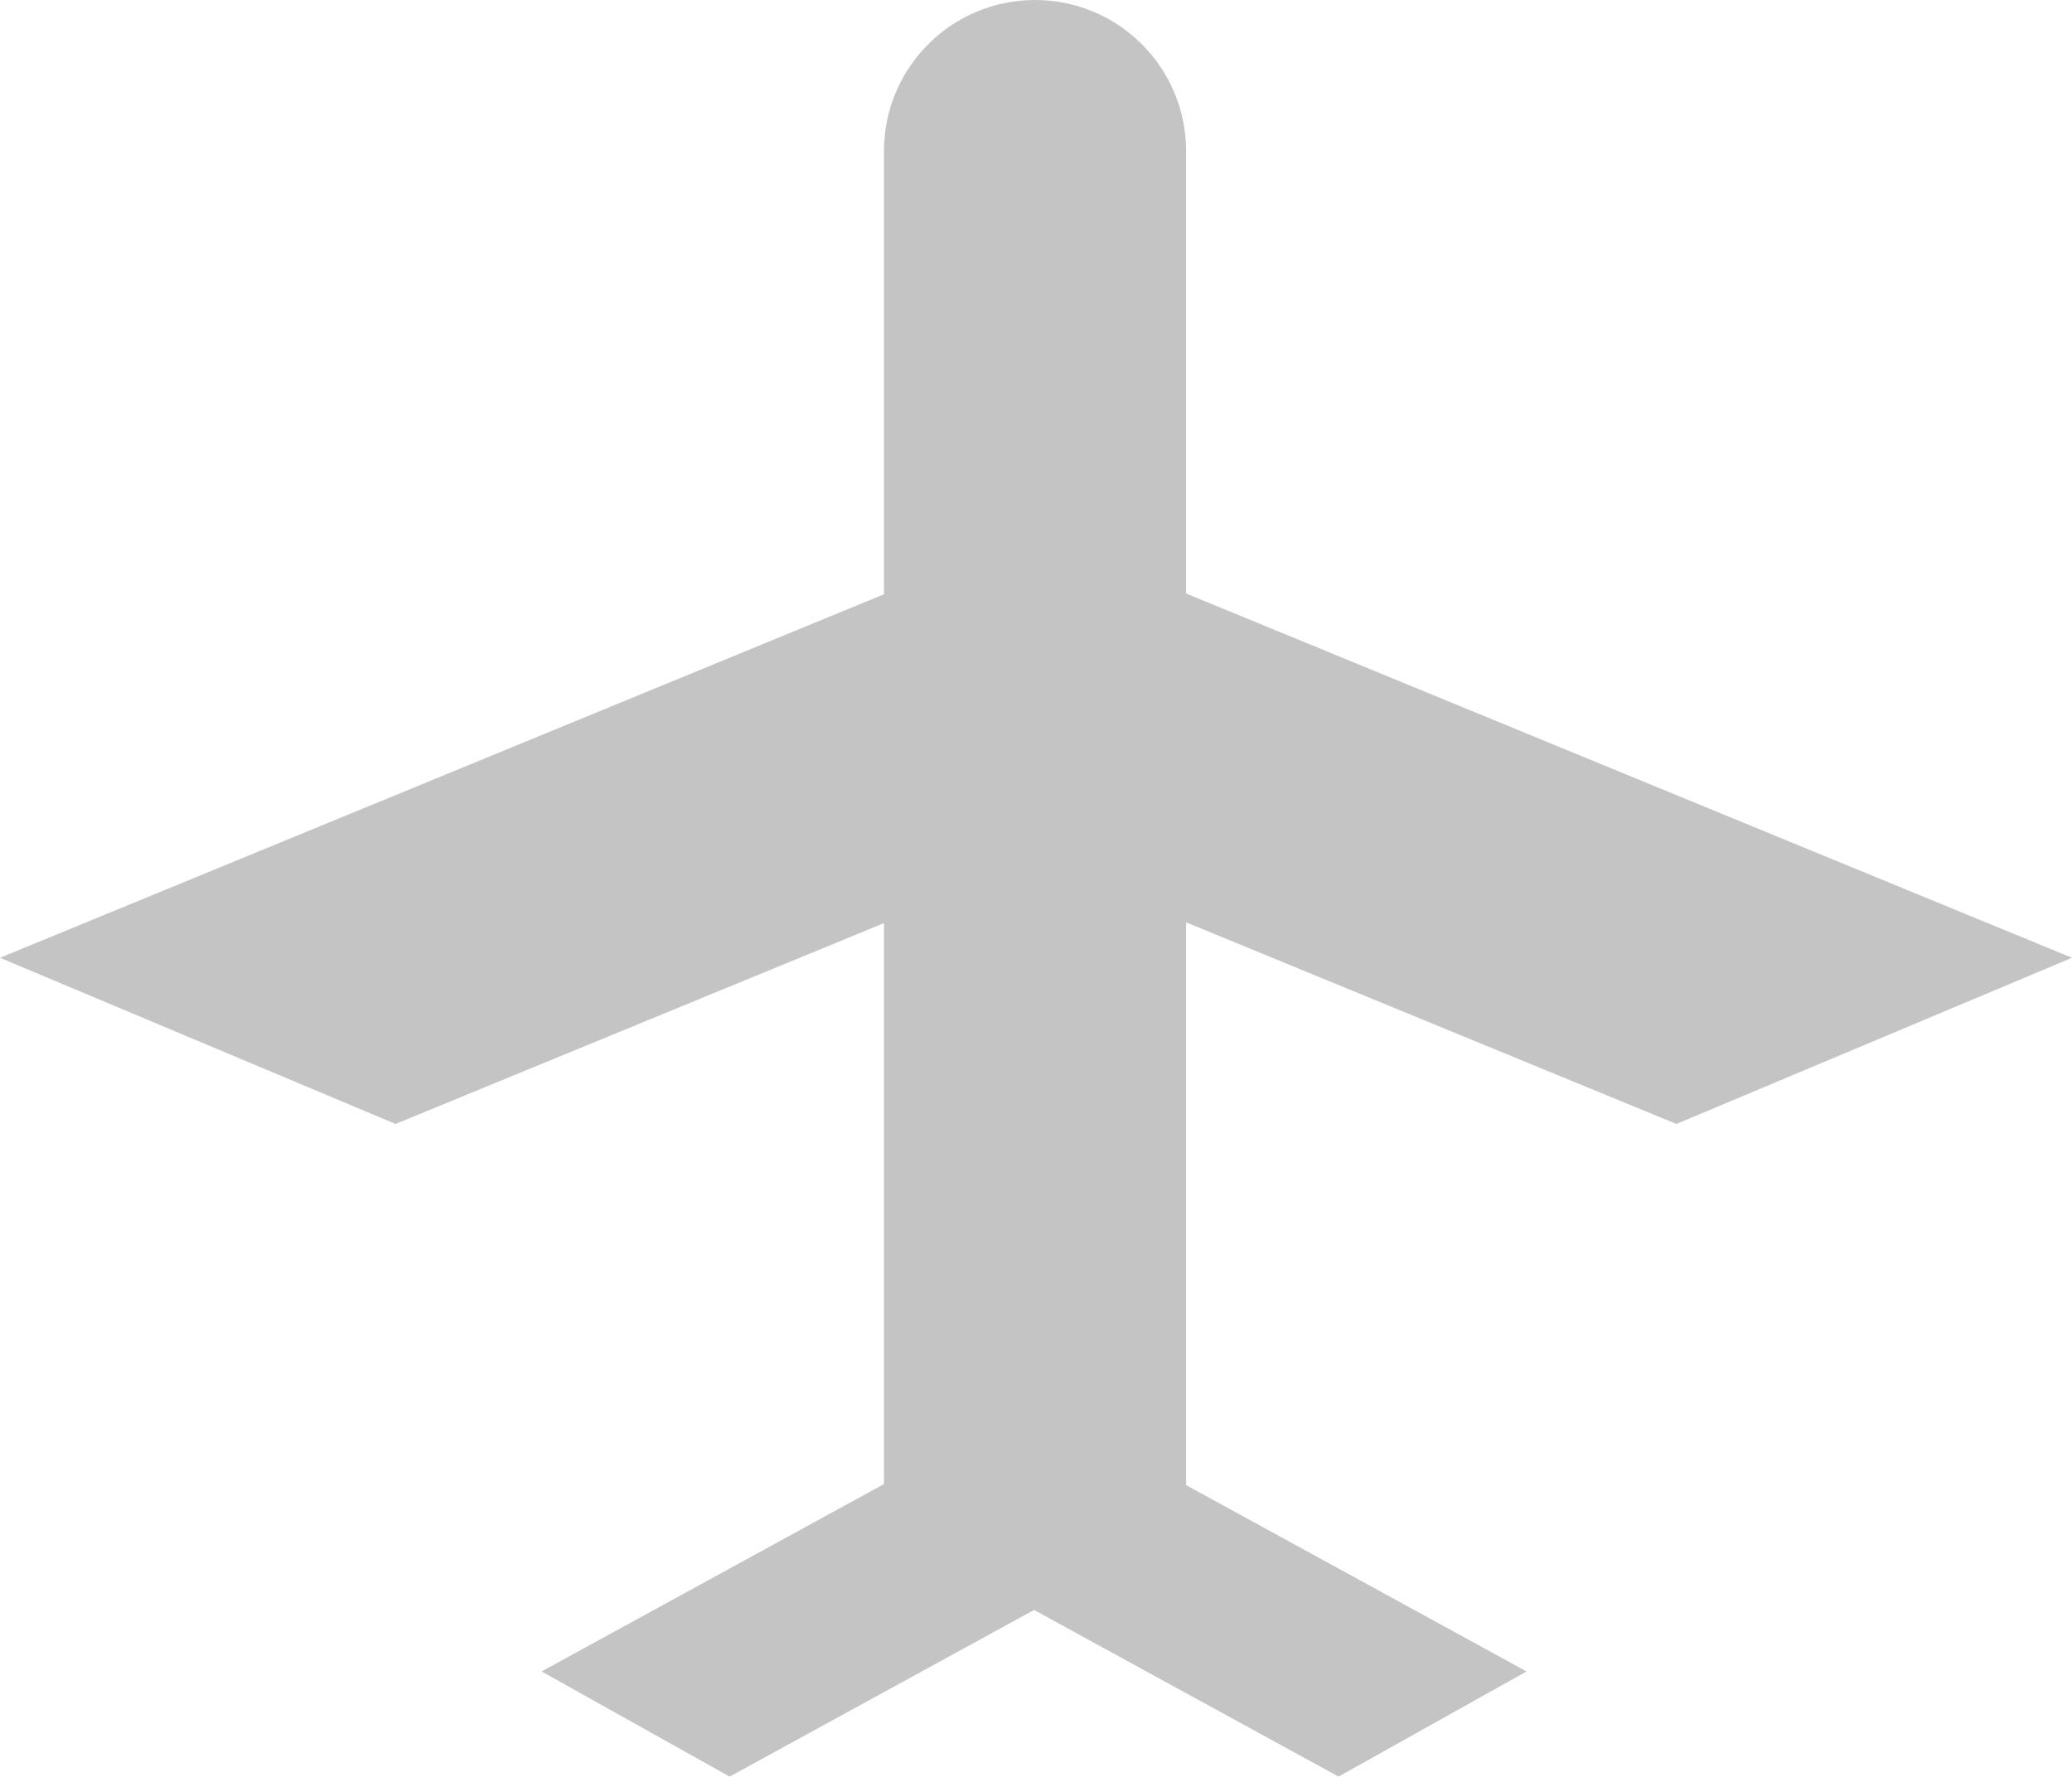 <svg width="300" height="258" viewBox="0 0 300 258" fill="none" xmlns="http://www.w3.org/2000/svg">
<path fill-rule="evenodd" clip-rule="evenodd" d="M149.86 0C137.781 0 127.988 9.792 127.988 21.872V86.04L0 138.668L57.273 162.727L127.988 133.65V214.865L78.414 241.994L105.64 257.215L149.72 233.093L193.801 257.215L221.027 241.994L171.732 215.018V133.536L242.727 162.728L300 138.669L171.732 85.926V21.872C171.732 9.792 161.94 0 149.86 0Z" fill="#C4C4C4"/>
</svg>
